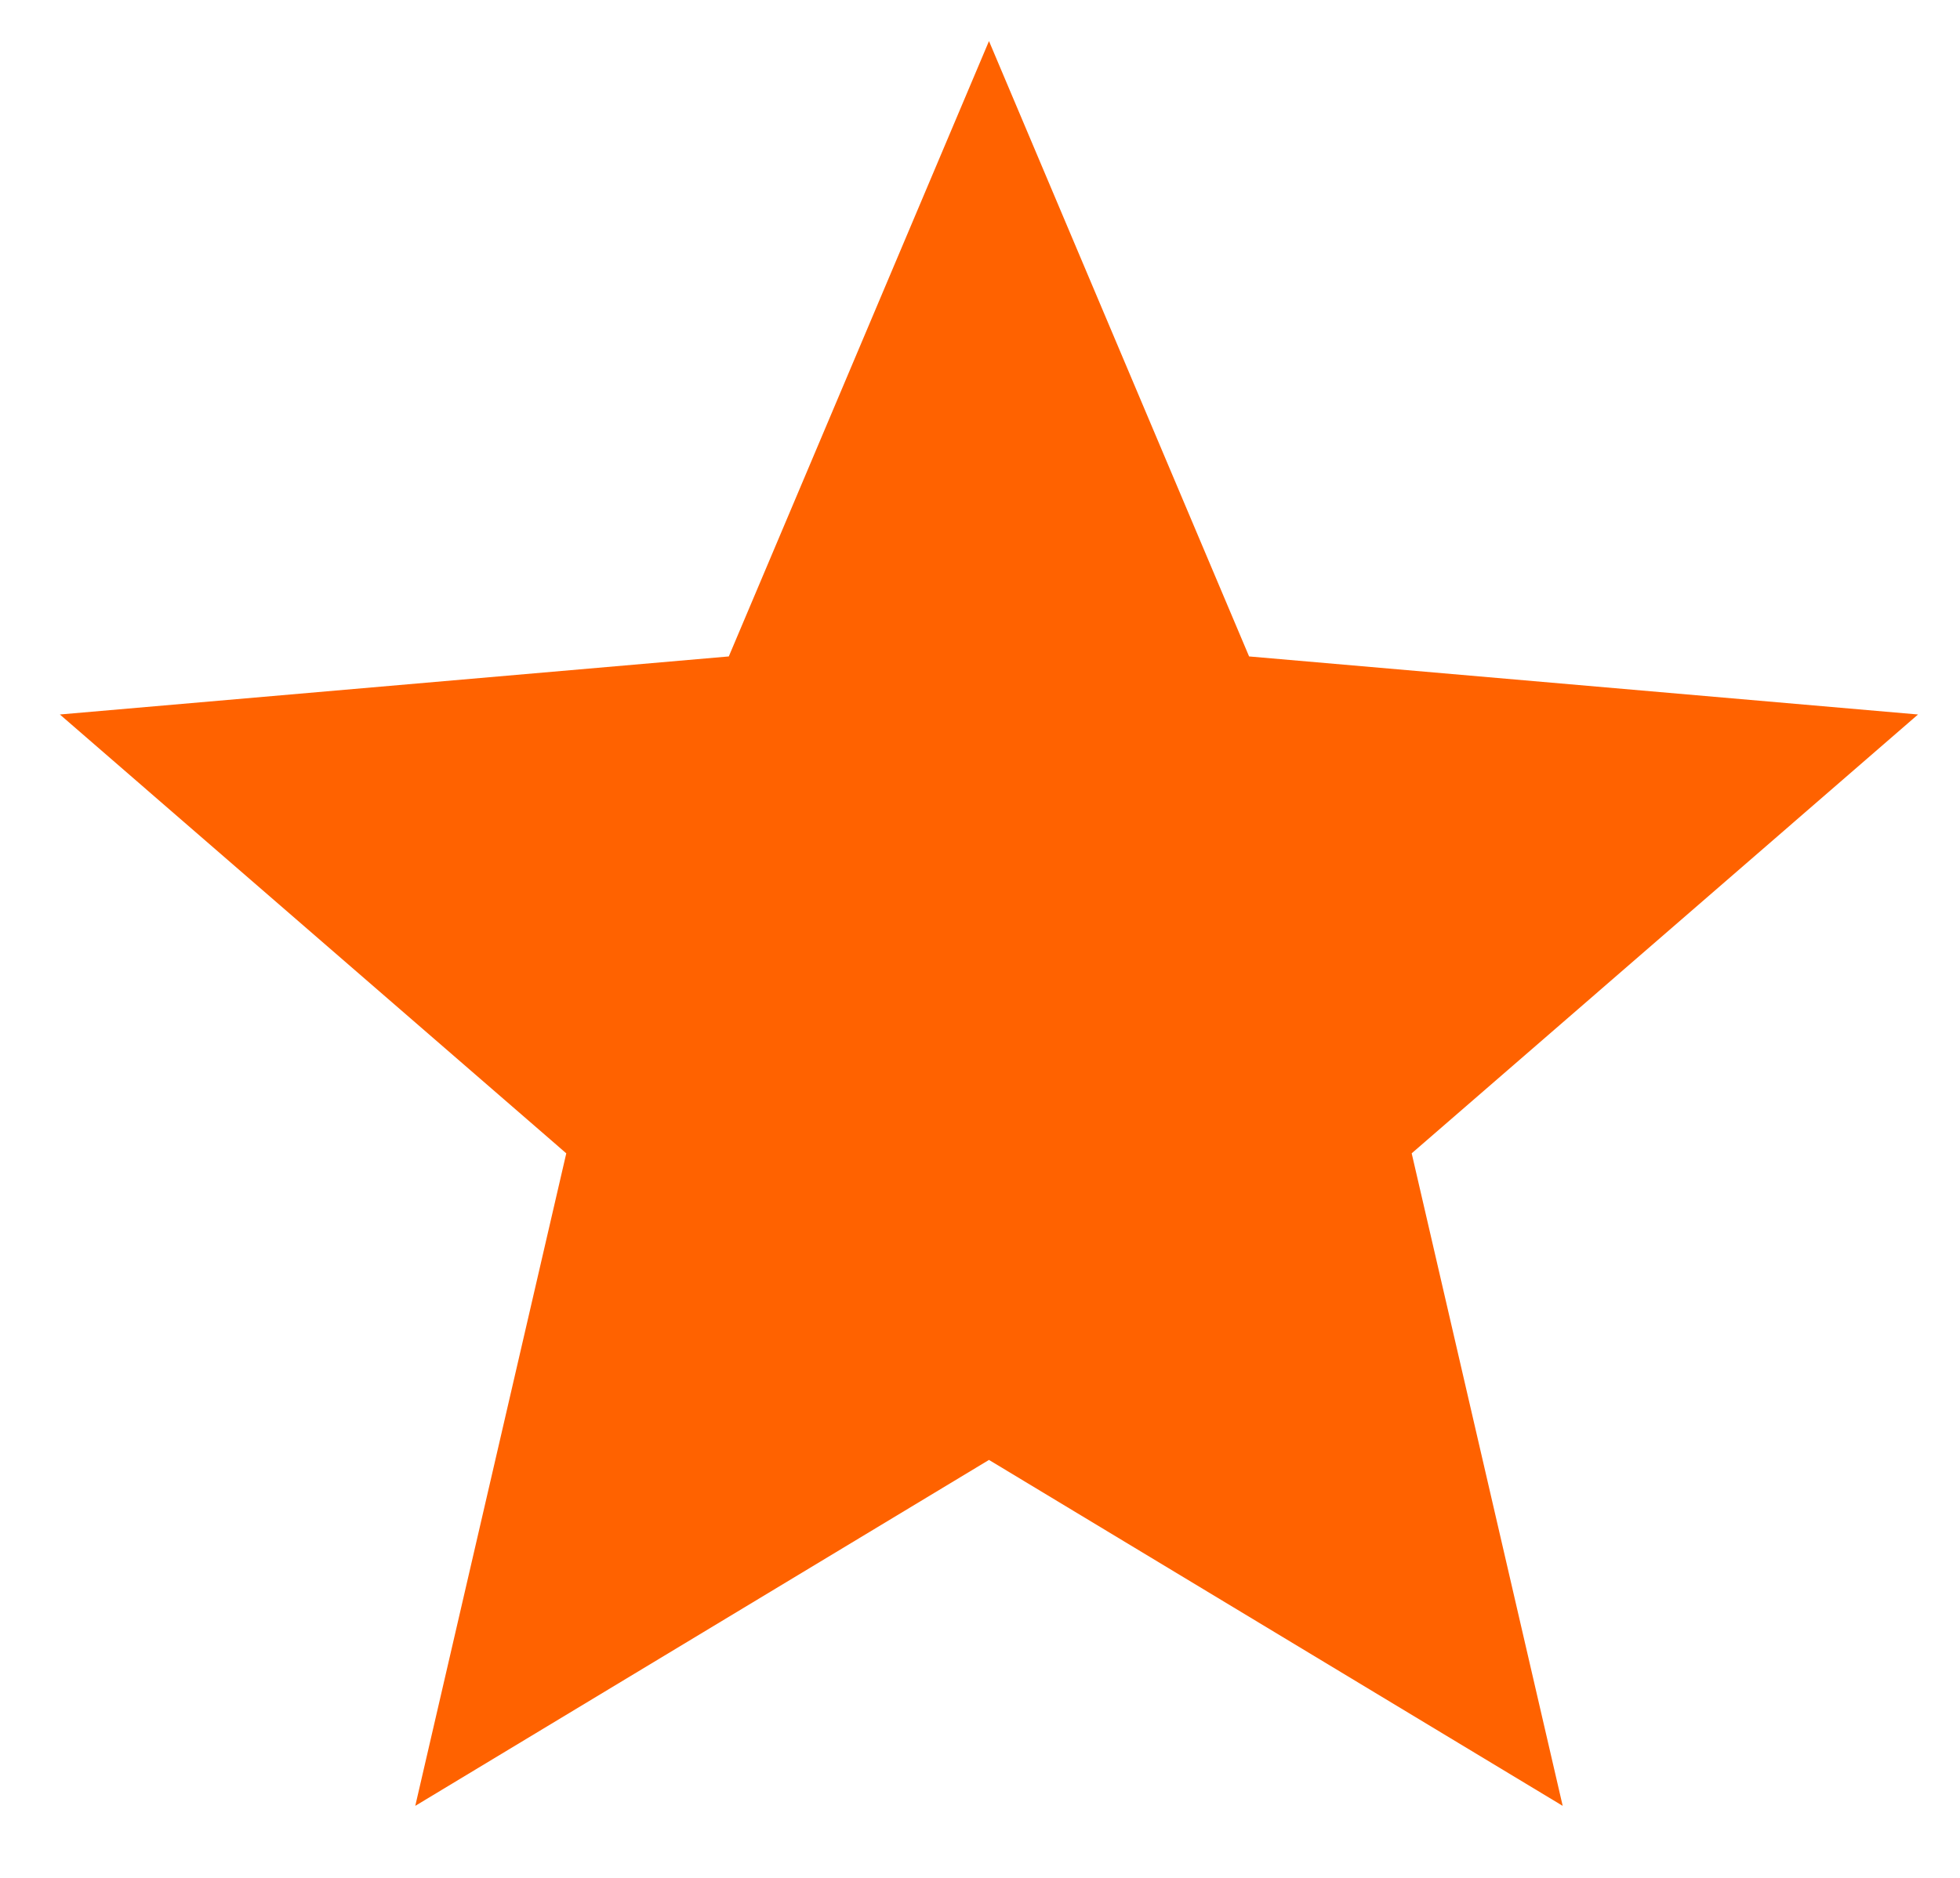 <svg width="24" height="23" viewBox="0 0 24 23" fill="none" xmlns="http://www.w3.org/2000/svg">
<path d="M5.085 22.118L6.934 14.126L0.733 8.751L8.924 8.04L12.11 0.503L15.295 8.04L23.486 8.751L17.286 14.126L19.135 22.118L12.11 17.881L5.085 22.118Z" fill="#FF6200"/>
</svg>
